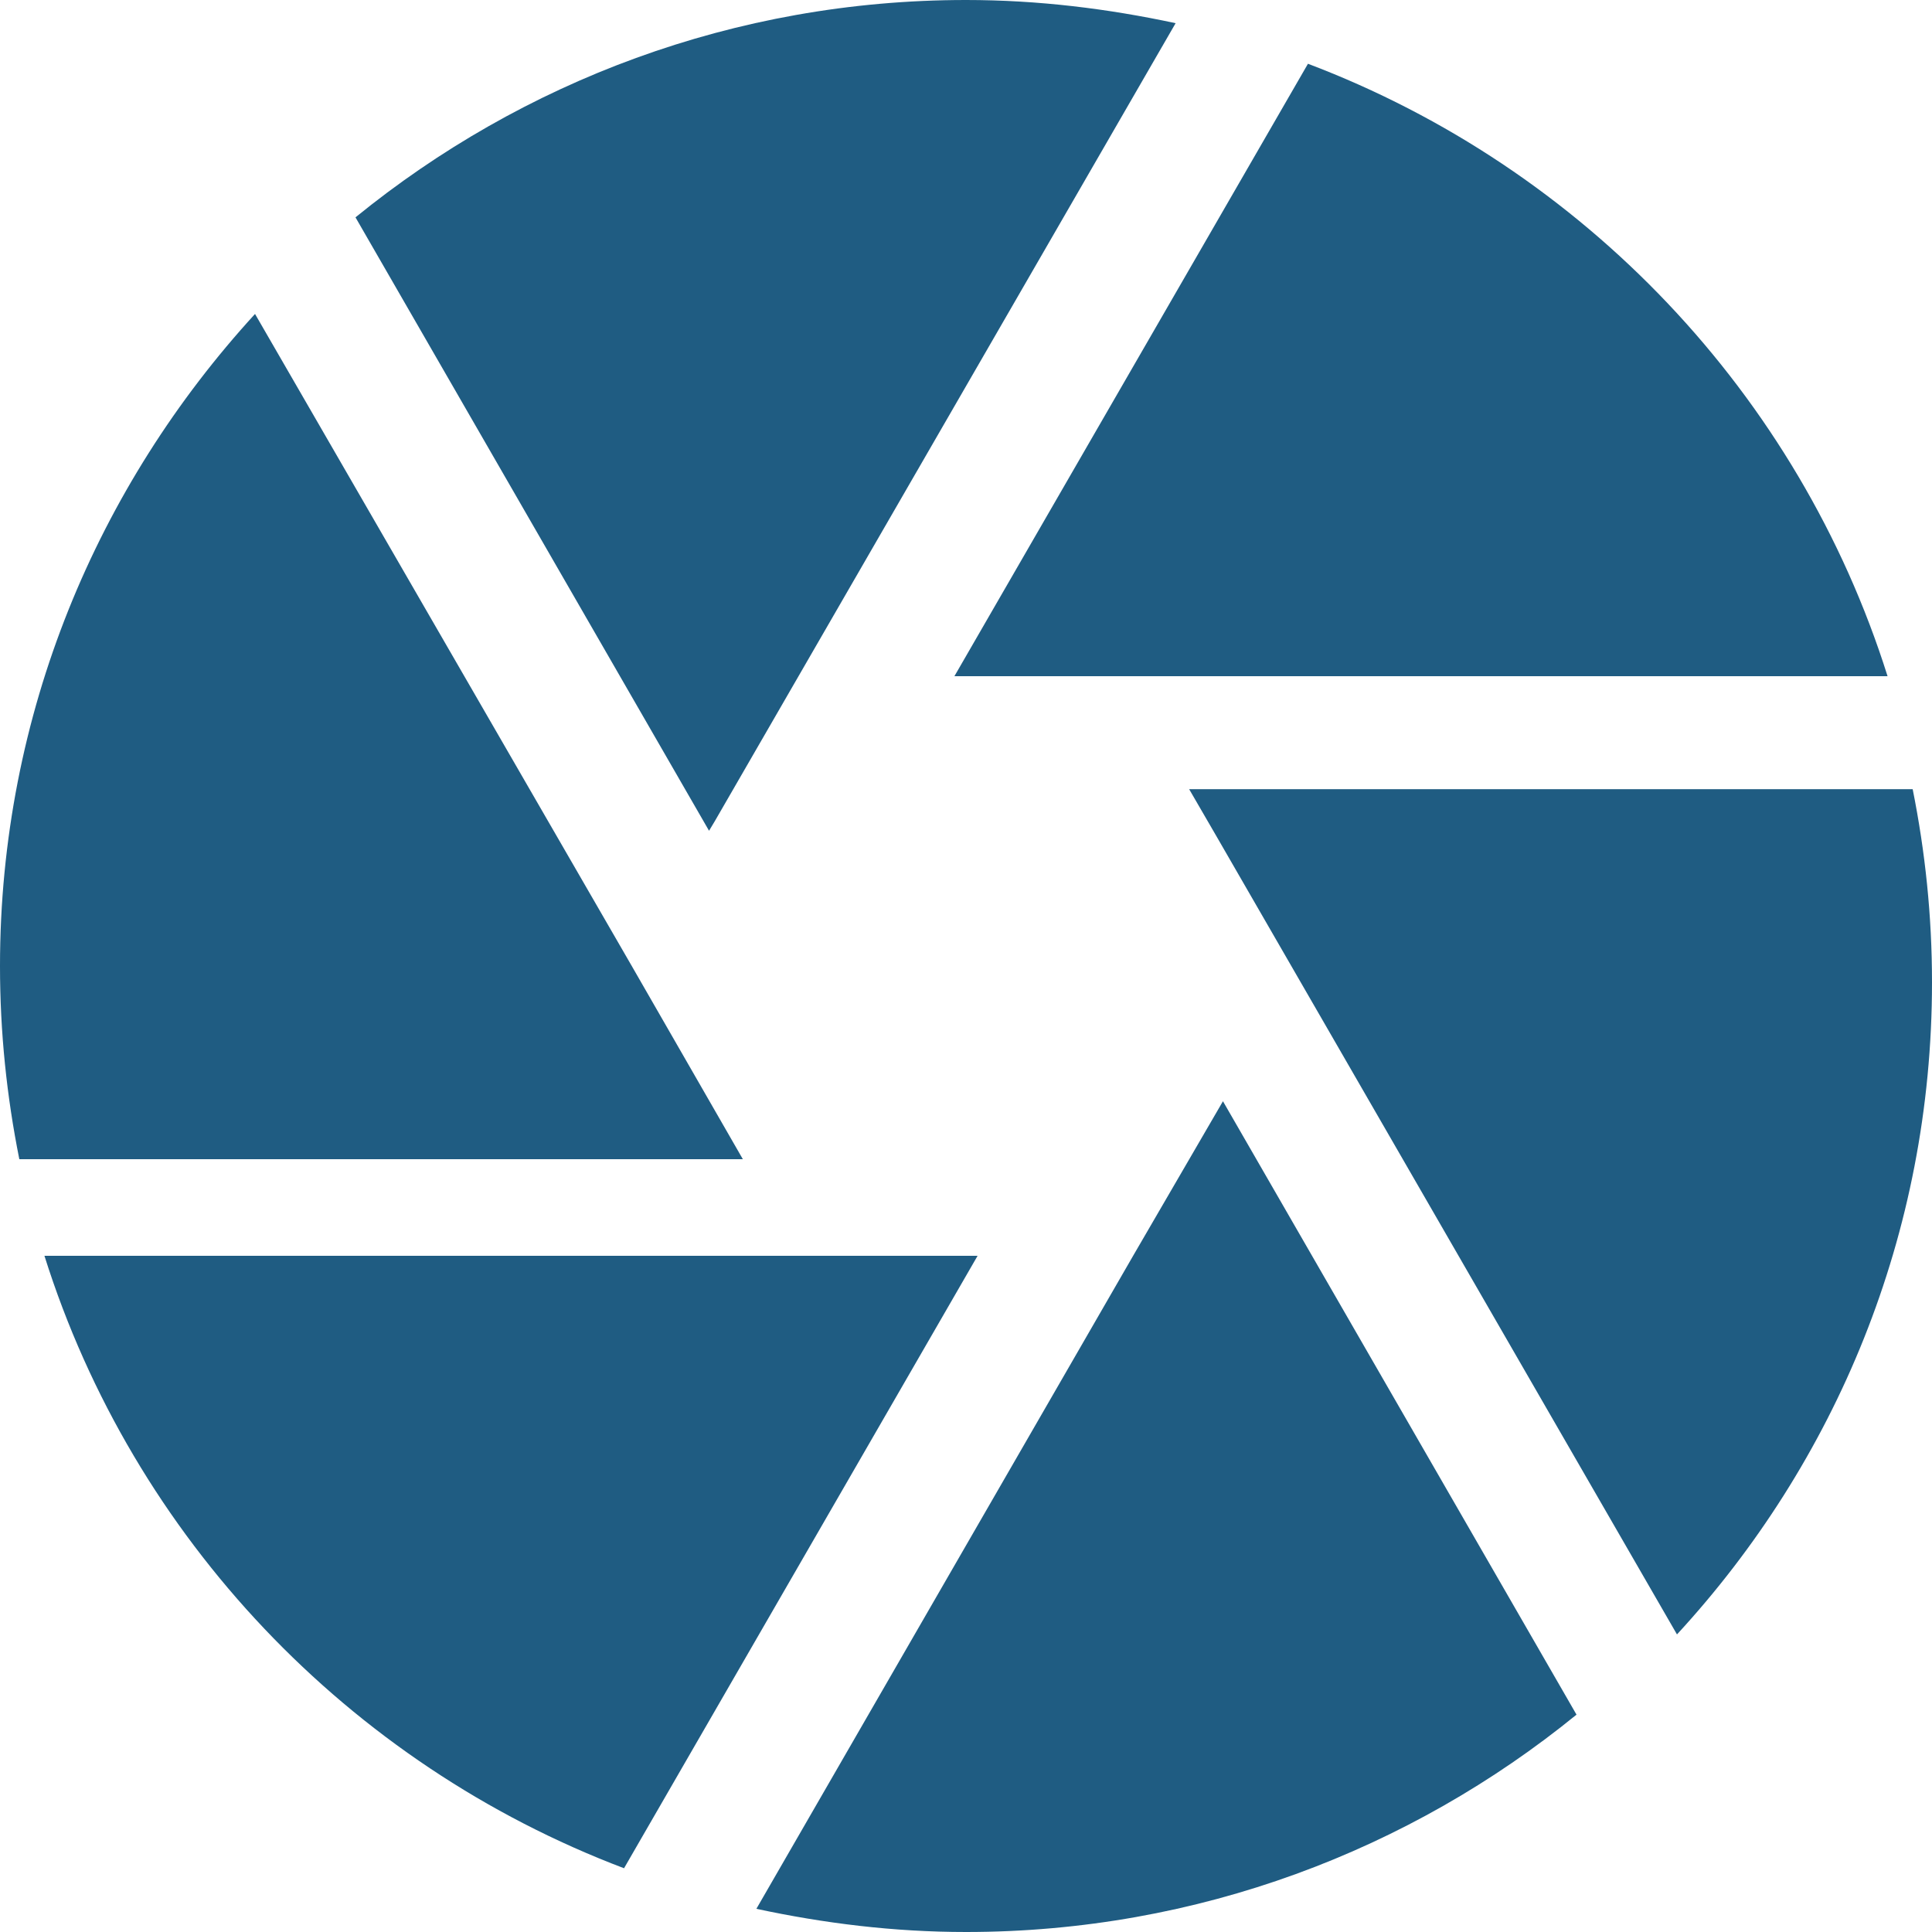 <?xml version="1.0" encoding="UTF-8"?>
<svg width="118px" height="118px" viewBox="0 0 118 118" version="1.1" xmlns="http://www.w3.org/2000/svg" xmlns:xlink="http://www.w3.org/1999/xlink">
    <!-- Generator: Sketch 51.2 (57519) - http://www.bohemiancoding.com/sketch -->
    <title>Group 6</title>
    <desc>Created with Sketch.</desc>
    <defs></defs>
    <g id="PepChain-Logo" stroke="none" stroke-width="1" fill="none" fill-rule="evenodd">
        <g id="PEP-Green-Full" transform="translate(-42, -41)">
            <g id="Group-6">
                <g id="PEP-Green" fill="#1F5C82">
                    <g id="PEP">
                        <g id="Shape">
                            <path d="M85.66,91.15 L113.803,42.416 C109.673,41.531 105.425,41 101,41 C86.84,41 73.86,46.015 63.712,54.275 L85.306,91.74 L85.66,91.15 L85.66,91.15 Z M157.286,82.3 C151.858,65.072 138.701,51.266 121.886,44.894 L100.292,82.3 L157.286,82.3 L157.286,82.3 Z M158.82,89.2 L114.629,89.2 L116.34,92.15 L144.424,140.825 C154.1,130.323 160,116.399 160,101 C160,96.929 159.587,93.035 158.82,89.2 L158.82,89.2 Z M80.586,100 L57.576,60.175 C47.959,70.677 42,84.601 42,100 C42,104.071 42.413,107.965 43.18,111.8 L87.371,111.8 L80.586,100 L80.586,100 Z M44.714,117.7 C50.142,134.928 63.299,148.734 80.114,155.106 L101.708,117.7 L44.714,117.7 L44.714,117.7 Z M111.207,117.7 L88.197,157.584 C92.327,158.469 96.575,159 101,159 C115.16,159 128.14,153.985 138.288,145.725 L116.694,108.26 L111.207,117.7 L111.207,117.7 Z"></path>
                        </g>
                    </g>
                </g>
                <g id="Group-12" transform="translate(76, 51)"></g>
            </g>
        </g>
    </g>
</svg>